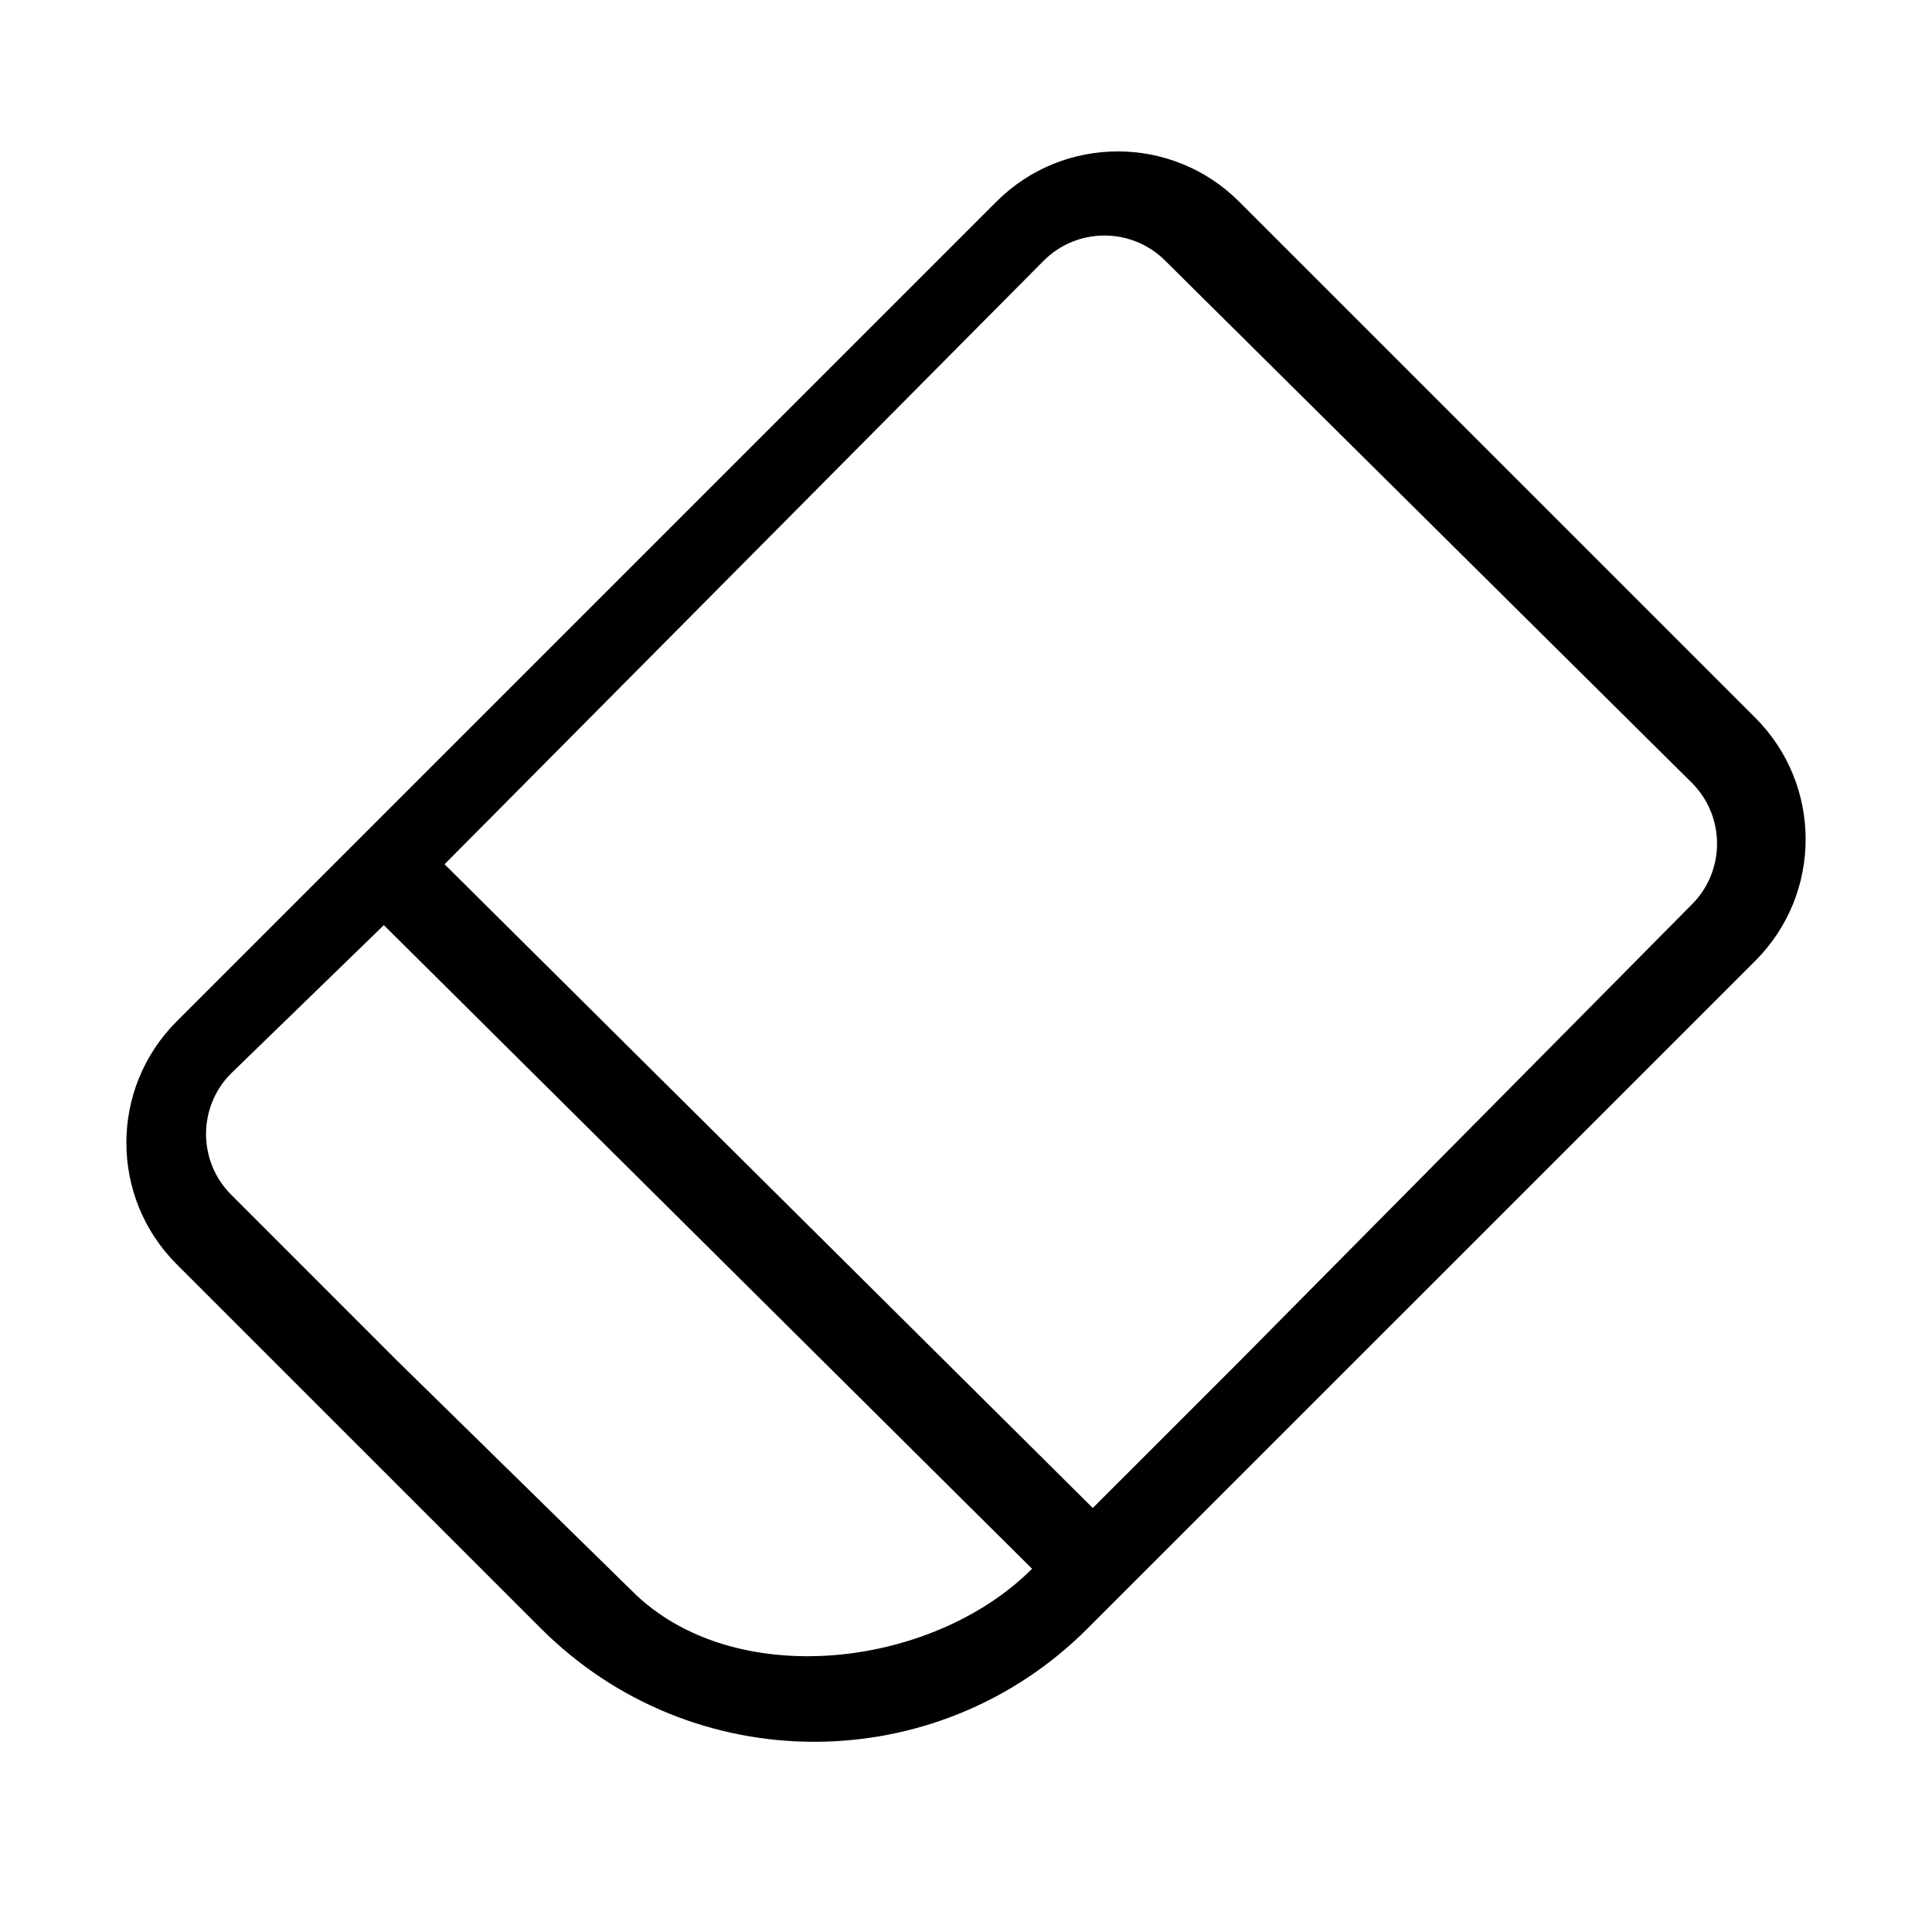 <svg version="1.1" xmlns="http://www.w3.org/2000/svg" fill-rule="evenodd" clip-rule="evenodd" height="1024" width="1024"
     viewBox="0 0 1024 1024">
    <path d="M930.361 380.45 656.794 106.906c-35.544-35.544-93.161-35.544-128.705 0L93.639 541.355c-35.544 35.544-35.544 93.184 0 128.728l199.202 199.179 0.205 0.182-6.281-6.281c79.986 80.031 209.647 80.031 289.633 0l-1.024 1.024 355.032-354.987C965.905 473.634 965.905 415.994 930.361 380.45zM335.03 843.298l-124.291-121.856c0 0 0 0 0 0.023l-88.201-88.223c-17.772-17.772-17.772-46.649 0-64.353l80.919-78.552L547.021 831.488C493.682 884.759 388.324 896.569 335.03 843.298zM896.751 479.346l-242.005 244.395-75.548 75.526L235.634 458.069 553.21 138.149c17.749-17.749 46.581-17.749 64.353 0l279.233 276.844C914.5 432.788 914.5 461.596 896.751 479.346z"></path>
</svg>